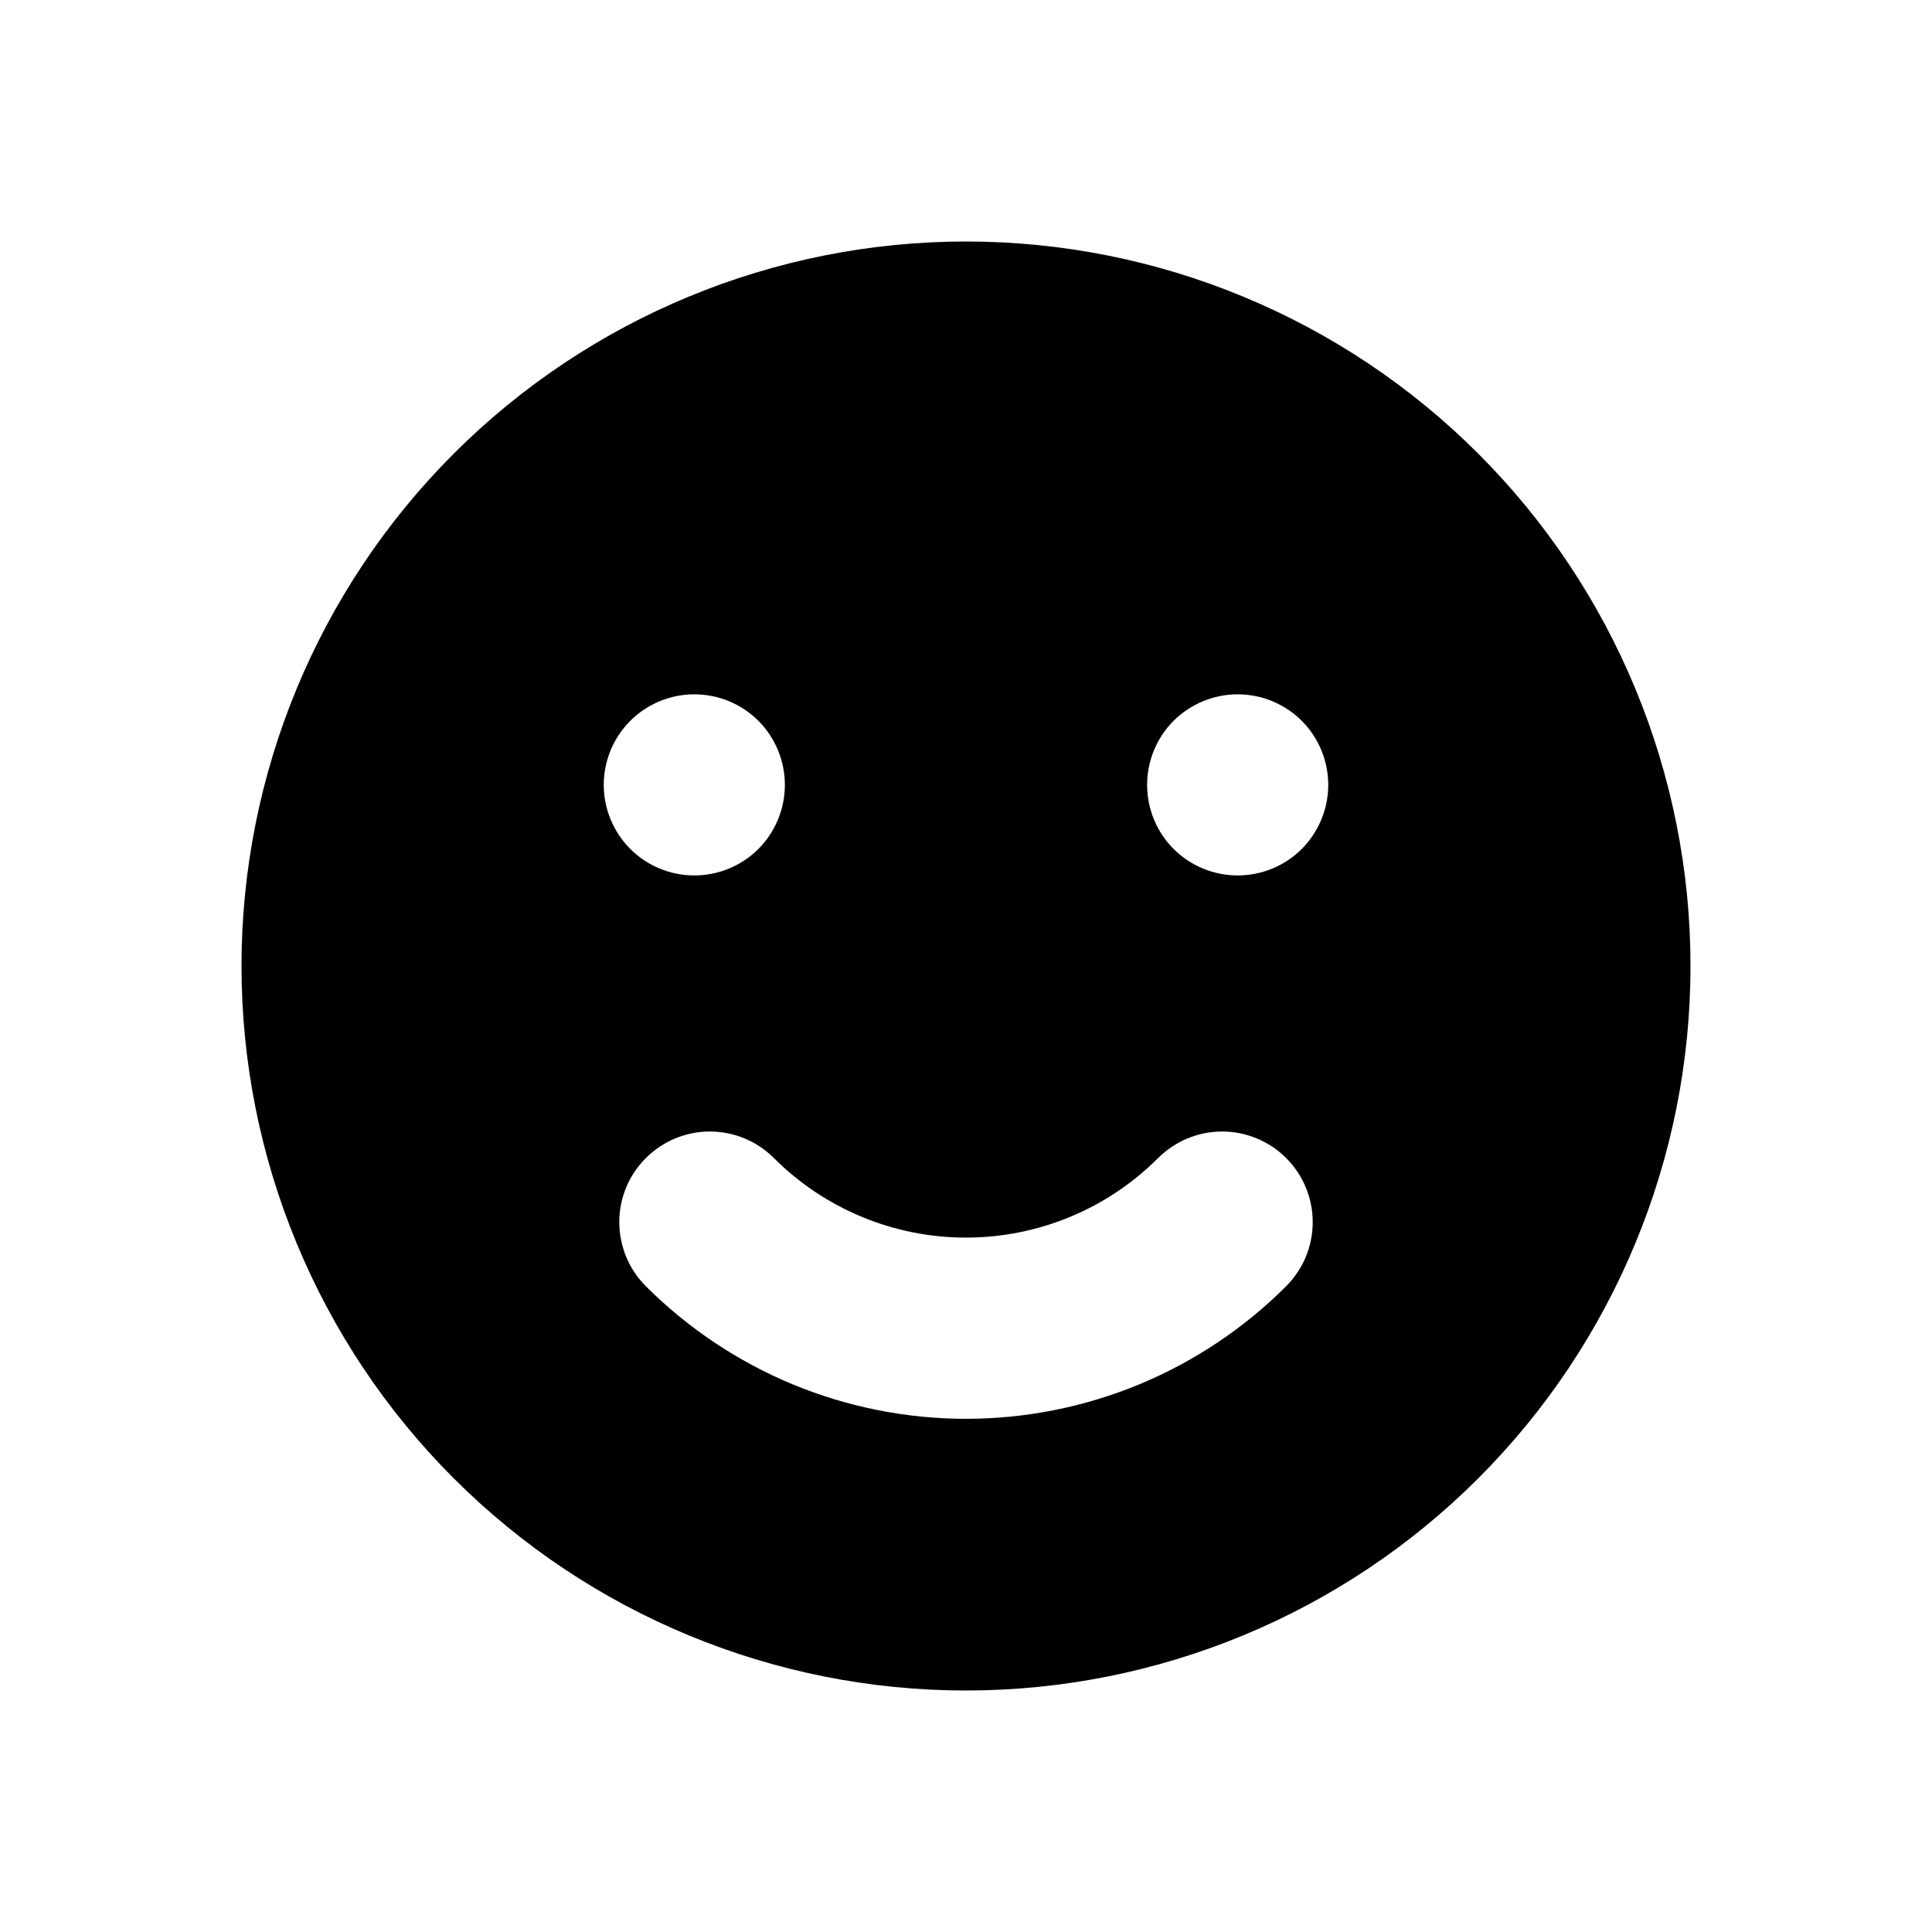 <svg width="24" height="24" viewBox="0 0 24 24" fill="none" xmlns="http://www.w3.org/2000/svg">
<path fill-rule="evenodd" clip-rule="evenodd" d="M12 21C14.387 21 16.676 20.052 18.364 18.364C20.052 16.676 21 14.387 21 12C21 9.613 20.052 7.324 18.364 5.636C16.676 3.948 14.387 3 12 3C9.613 3 7.324 3.948 5.636 5.636C3.948 7.324 3 9.613 3 12C3 14.387 3.948 16.676 5.636 18.364C7.324 20.052 9.613 21 12 21ZM8.625 10.875C8.923 10.875 9.21 10.757 9.421 10.546C9.631 10.335 9.75 10.048 9.75 9.75C9.75 9.452 9.631 9.165 9.421 8.954C9.21 8.744 8.923 8.625 8.625 8.625C8.327 8.625 8.04 8.744 7.83 8.954C7.619 9.165 7.5 9.452 7.5 9.75C7.5 10.048 7.619 10.335 7.83 10.546C8.04 10.757 8.327 10.875 8.625 10.875ZM16.5 9.75C16.5 10.048 16.381 10.335 16.171 10.546C15.96 10.757 15.673 10.875 15.375 10.875C15.077 10.875 14.79 10.757 14.579 10.546C14.368 10.335 14.25 10.048 14.25 9.75C14.25 9.452 14.368 9.165 14.579 8.954C14.79 8.744 15.077 8.625 15.375 8.625C15.673 8.625 15.96 8.744 16.171 8.954C16.381 9.165 16.5 9.452 16.5 9.75ZM15.978 15.977C16.082 15.872 16.165 15.748 16.222 15.612C16.278 15.475 16.307 15.329 16.307 15.181C16.307 15.033 16.278 14.887 16.221 14.751C16.165 14.614 16.082 14.49 15.977 14.386C15.873 14.281 15.749 14.198 15.612 14.142C15.476 14.085 15.329 14.056 15.182 14.056C15.034 14.056 14.888 14.085 14.751 14.142C14.615 14.199 14.491 14.282 14.386 14.386C13.753 15.019 12.895 15.374 12 15.374C11.105 15.374 10.247 15.019 9.614 14.386C9.403 14.175 9.117 14.056 8.818 14.056C8.52 14.056 8.234 14.175 8.023 14.386C7.811 14.597 7.693 14.883 7.693 15.181C7.693 15.479 7.811 15.766 8.022 15.977C8.544 16.499 9.165 16.914 9.847 17.197C10.53 17.479 11.261 17.625 12 17.625C12.739 17.625 13.47 17.479 14.153 17.197C14.835 16.914 15.456 16.499 15.978 15.977Z" fill="black"/>
</svg>
